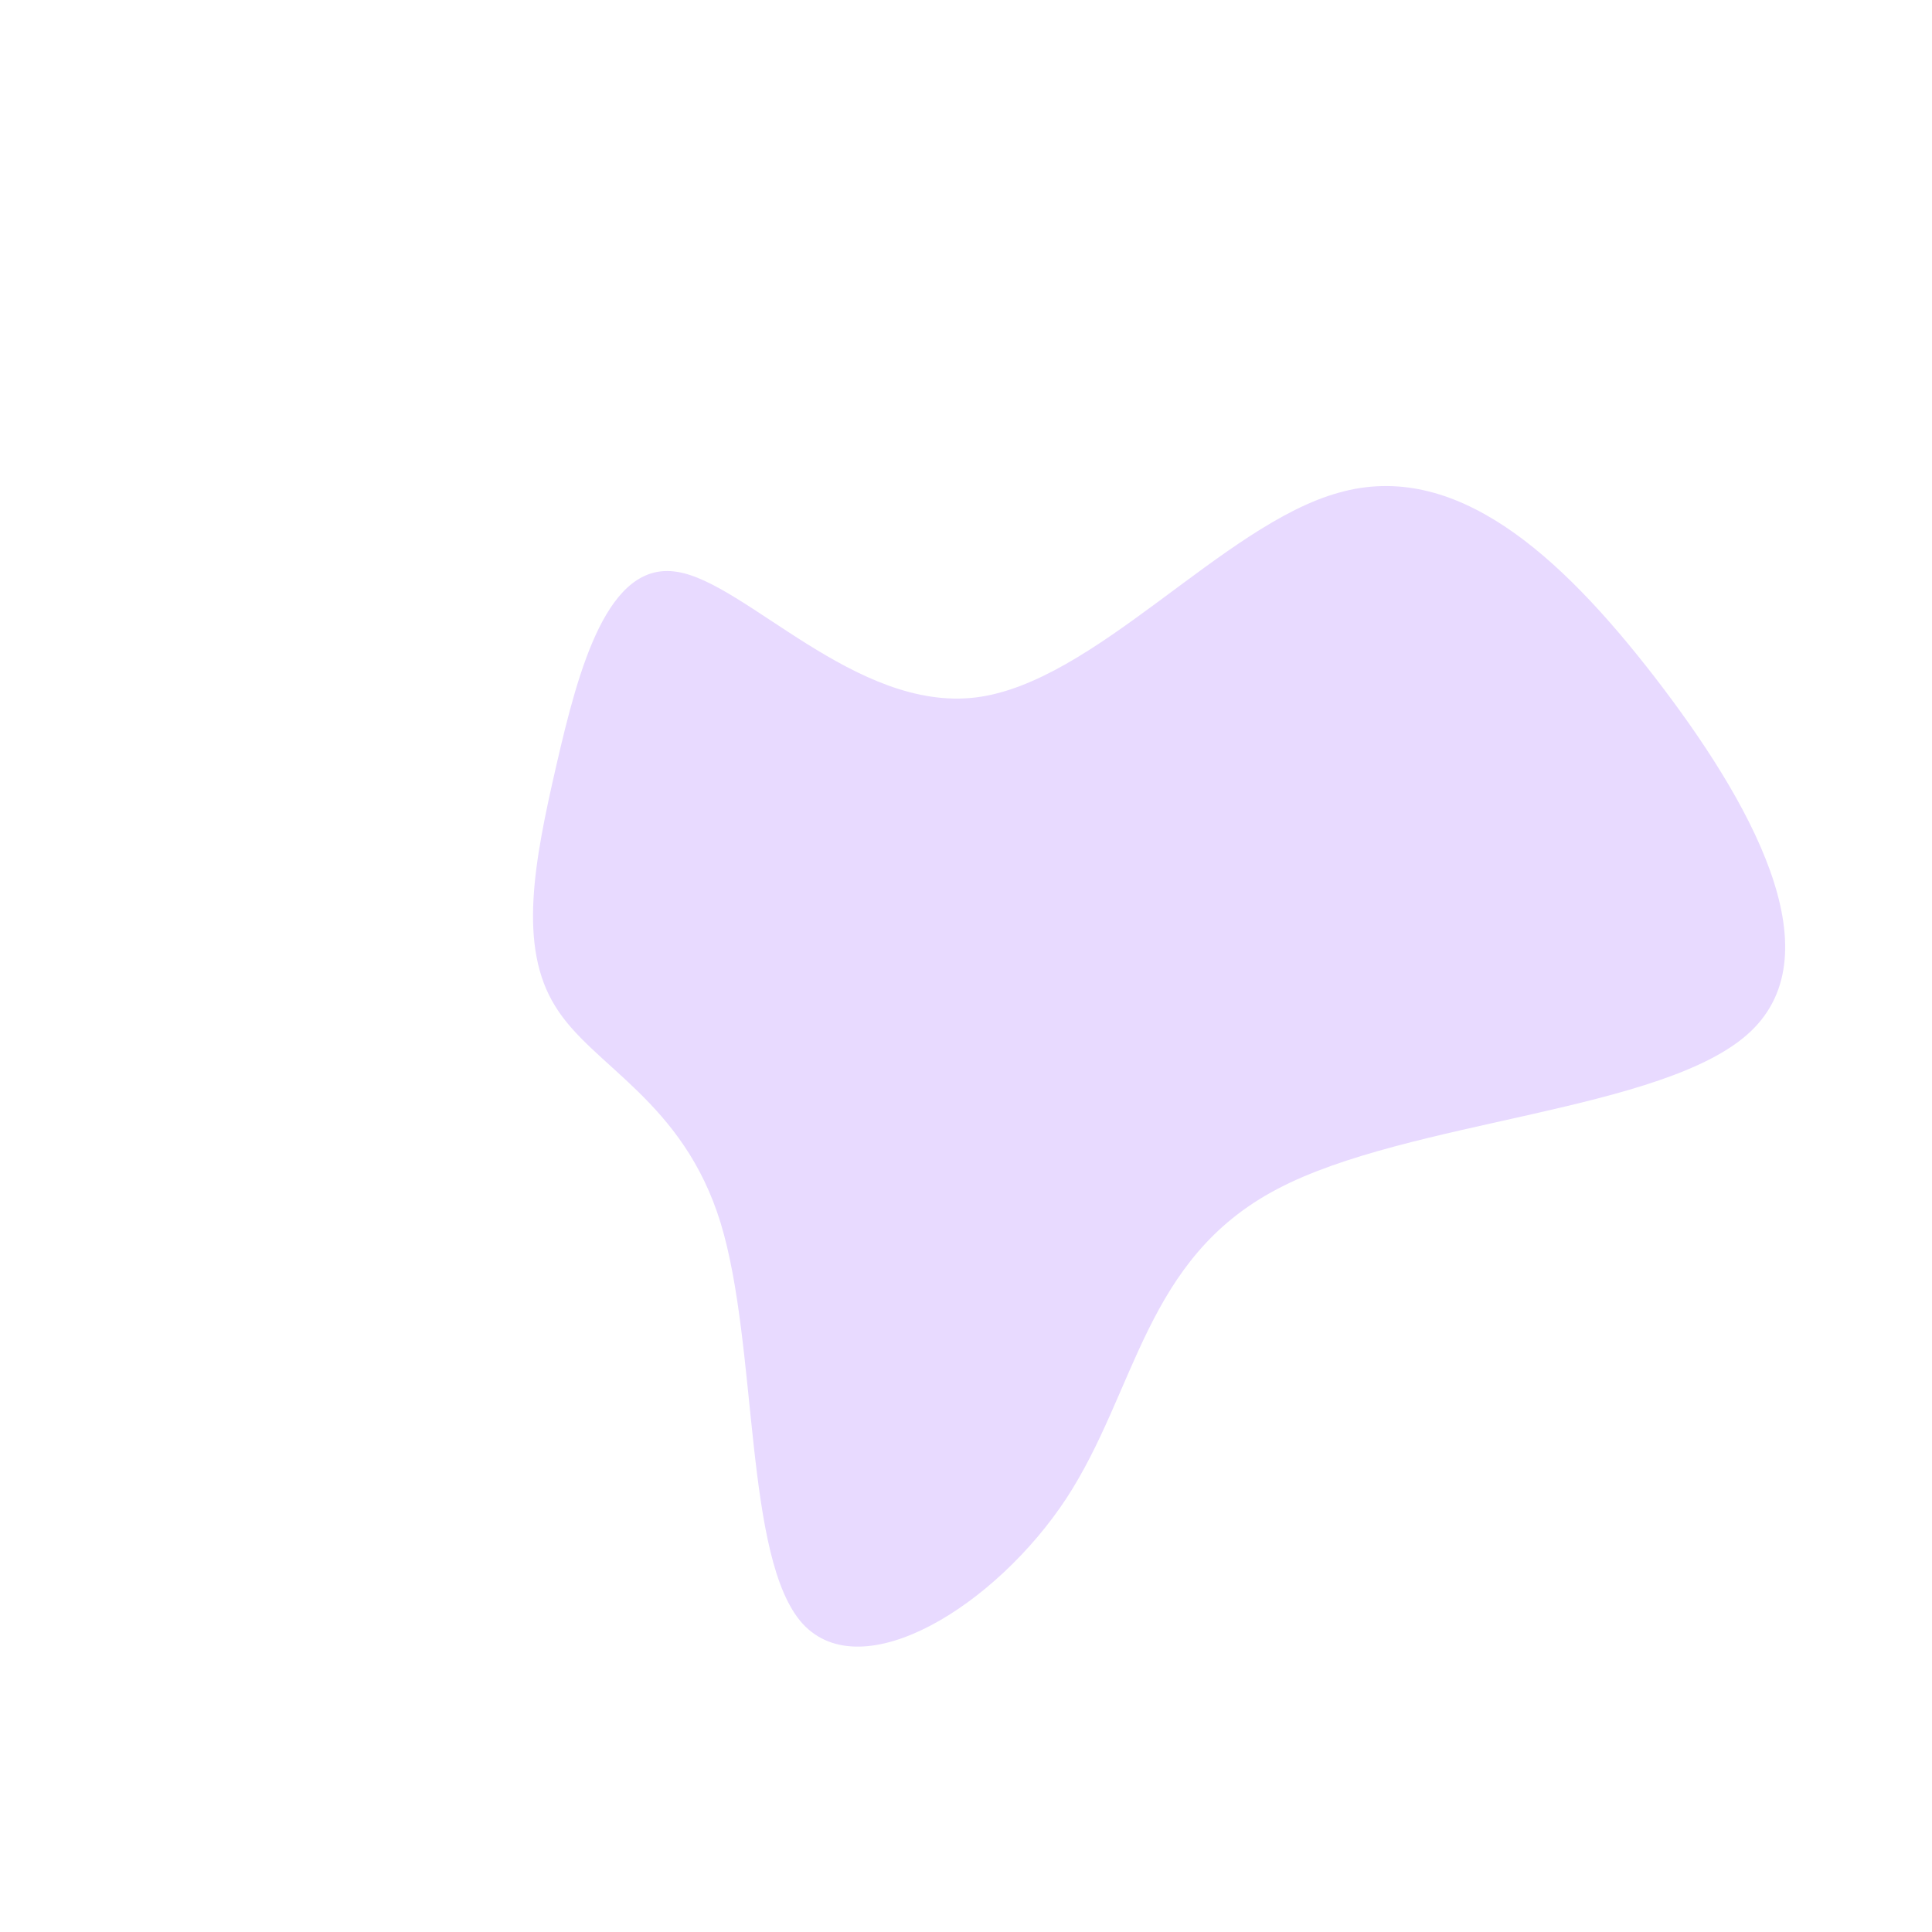 <?xml version="1.0" standalone="no"?>
<svg viewBox="0 0 200 200" xmlns="http://www.w3.org/2000/svg">
  <path fill="#E8DAFF" d="M38.6,-49C50.6,-52.4,61.4,-42.7,71.3,-29.9C81.1,-17.2,90,-1.5,81.2,6.8C72.4,15.1,45.8,15.9,32.2,23.1C18.5,30.3,17.7,43.9,10.4,55.1C3.1,66.2,-10.7,74.8,-16.9,68.1C-23,61.4,-21.5,39.4,-25.4,26.6C-29.3,13.9,-38.7,10.4,-42.5,4.2C-46.4,-2,-44.7,-10.8,-42.4,-20.8C-40.1,-30.8,-37.1,-42,-29.9,-40.8C-22.8,-39.7,-11.4,-26.3,1,-27.8C13.3,-29.3,26.6,-45.7,38.6,-49Z" transform="translate(100 100)" />
</svg>
